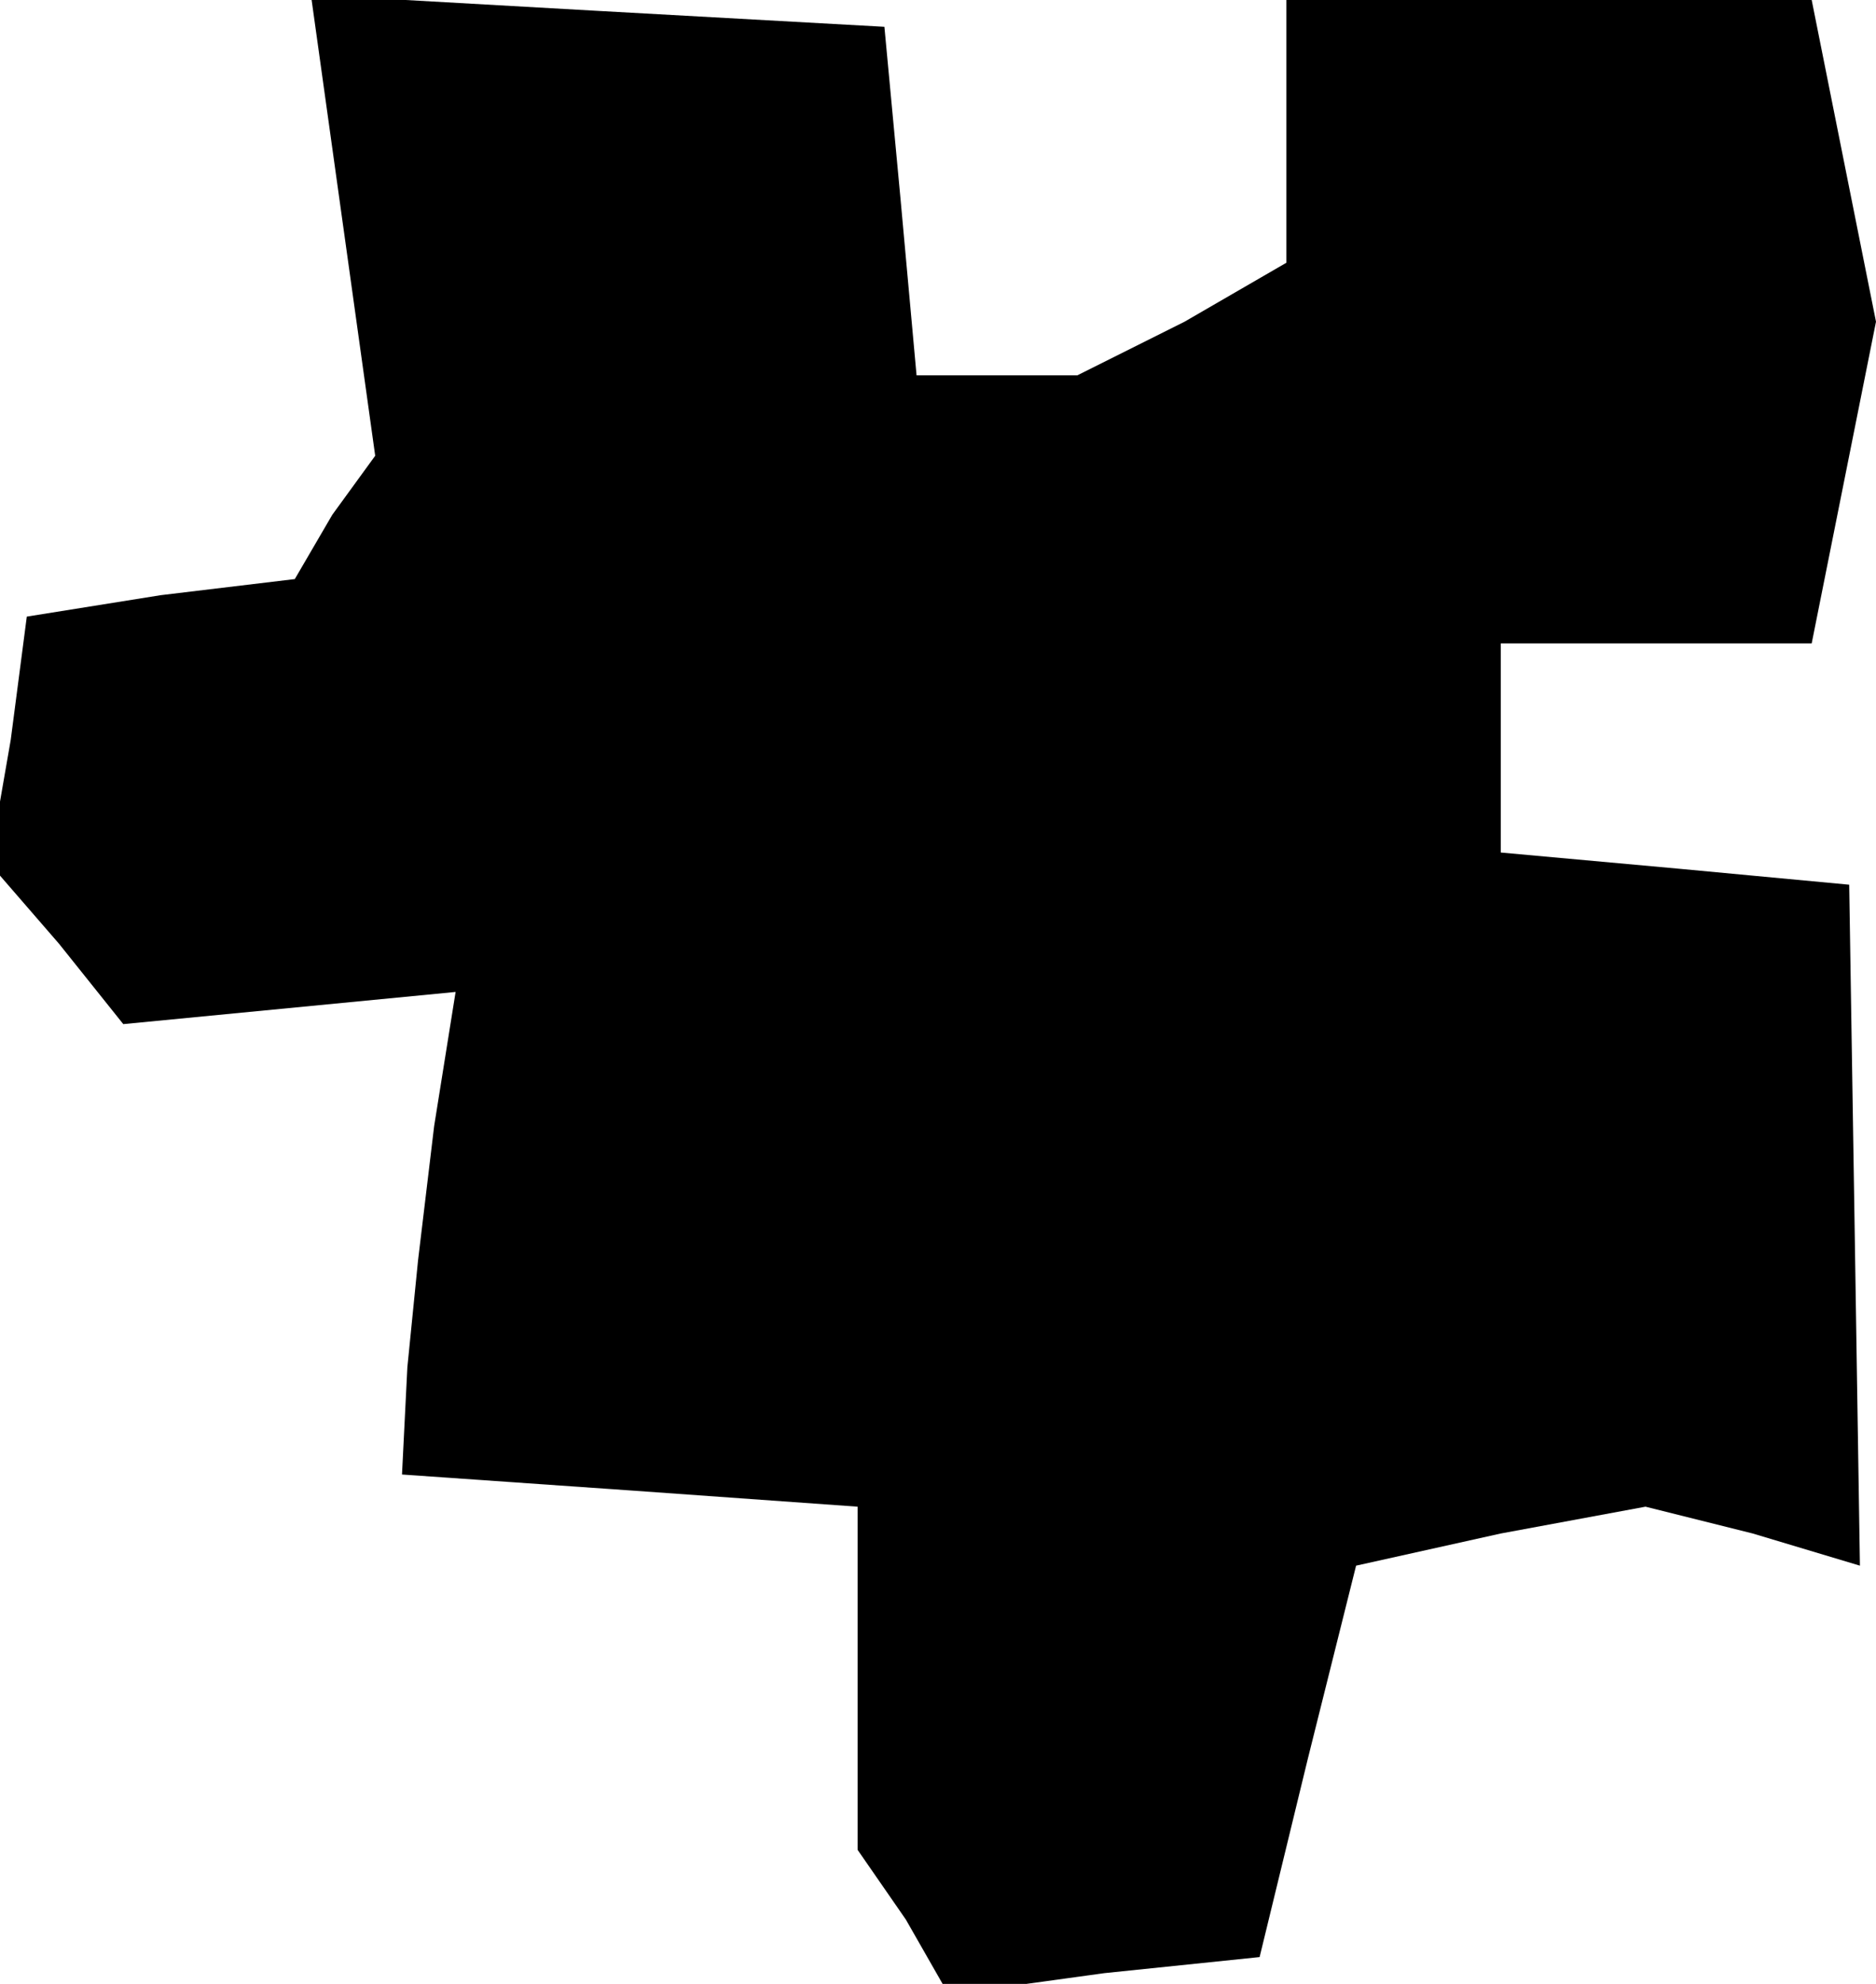 <?xml version="1.0" standalone="no"?>
<!DOCTYPE svg PUBLIC "-//W3C//DTD SVG 20010904//EN"
 "http://www.w3.org/TR/2001/REC-SVG-20010904/DTD/svg10.dtd">
<svg version="1.0" xmlns="http://www.w3.org/2000/svg"
 width="35pt" height="37pt" viewBox="0 0 35 37"
 preserveAspectRatio="xMidYMid meet">
<g transform="translate(0,37) scale(0.1,-0.1)"
fill="#000000" stroke="none">
<path d="M64 328 l6 -43 -8 -11 -7 -12 -25 -3 -25 -4 -3 -23 -4 -23 13 -15 12
-15 31 3 31 3 -4 -25 -3 -25 -2 -20 -1 -20 43 -3 42 -3 0 -32 0 -32 9 -13 8
-14 29 4 29 3 9 37 9 36 27 6 27 5 20 -5 20 -6 -1 64 -1 63 -32 3 -33 3 0 20
0 19 29 0 29 0 6 30 6 30 -6 30 -6 30 -49 0 -49 0 0 -25 0 -24 -19 -11 -20
-10 -15 0 -15 0 -3 33 -3 32 -54 3 -53 3 6 -43z"/>
</g>
</svg>
